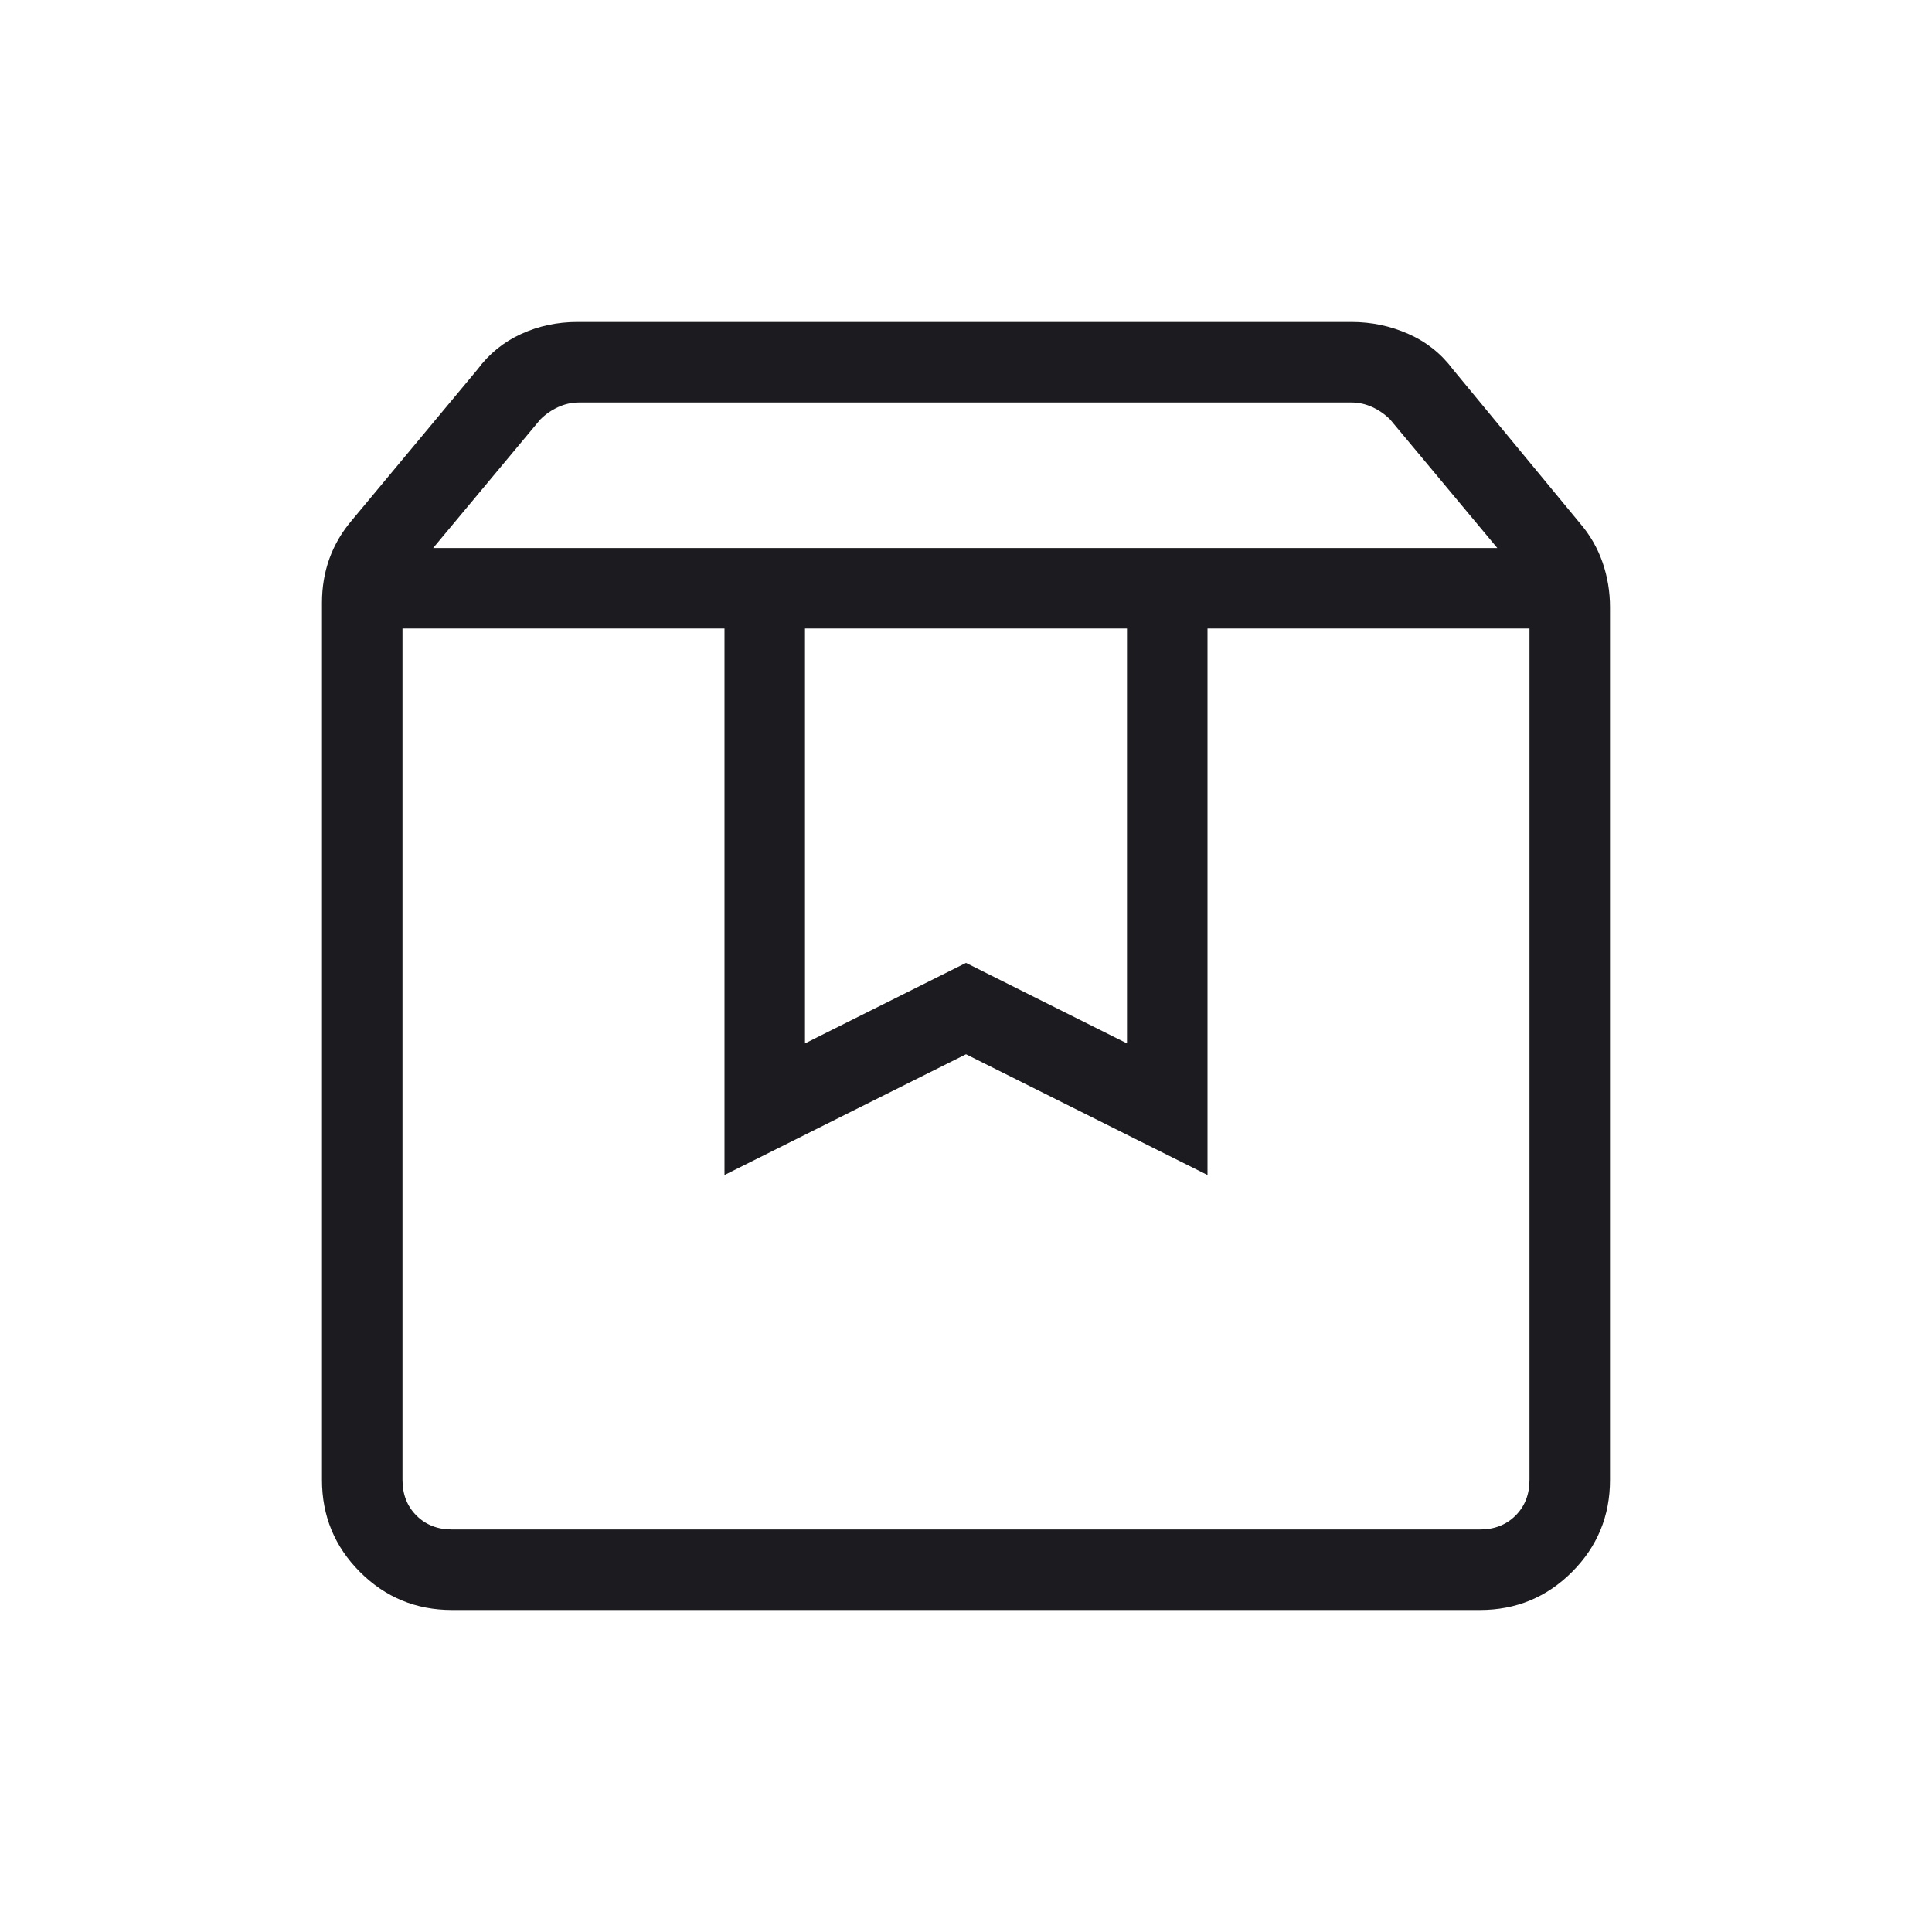 <svg width="70" height="70" viewBox="0 0 70 70" fill="none" xmlns="http://www.w3.org/2000/svg">
<mask id="mask0_1_546" style="mask-type:alpha" maskUnits="userSpaceOnUse" x="0" y="0" width="70" height="70">
<rect width="70" height="70" fill="#D9D9D9"/>
</mask>
<g mask="url(#mask0_1_546)">
<path d="M14.583 22.772V53.621C14.583 54.144 14.751 54.575 15.088 54.911C15.425 55.248 15.855 55.416 16.378 55.416H53.621C54.145 55.416 54.575 55.248 54.912 54.911C55.248 54.575 55.416 54.144 55.416 53.621V22.772H43.75V42.572L35 38.197L26.25 42.572V22.772H14.583ZM16.378 58.333C15.073 58.333 13.961 57.874 13.043 56.956C12.125 56.038 11.666 54.926 11.666 53.621V21.835C11.666 21.267 11.757 20.732 11.938 20.231C12.12 19.73 12.392 19.268 12.754 18.845L17.298 13.388C17.72 12.82 18.248 12.39 18.882 12.101C19.516 11.811 20.196 11.666 20.921 11.666H48.966C49.692 11.666 50.38 11.811 51.033 12.101C51.686 12.39 52.223 12.82 52.646 13.388L57.245 18.958C57.608 19.38 57.88 19.851 58.061 20.371C58.242 20.891 58.333 21.435 58.333 22.003V53.621C58.333 54.926 57.874 56.038 56.956 56.956C56.038 57.874 54.926 58.333 53.621 58.333H16.378ZM15.694 19.855H54.25L50.368 15.2C50.181 15.013 49.966 14.863 49.723 14.751C49.48 14.639 49.228 14.583 48.966 14.583H20.977C20.716 14.583 20.463 14.639 20.22 14.751C19.977 14.863 19.762 15.013 19.575 15.2L15.694 19.855ZM29.166 22.772V37.804L35 34.887L40.833 37.804V22.772H29.166Z" fill="#1C1B1F"/>
</g>
</svg>
